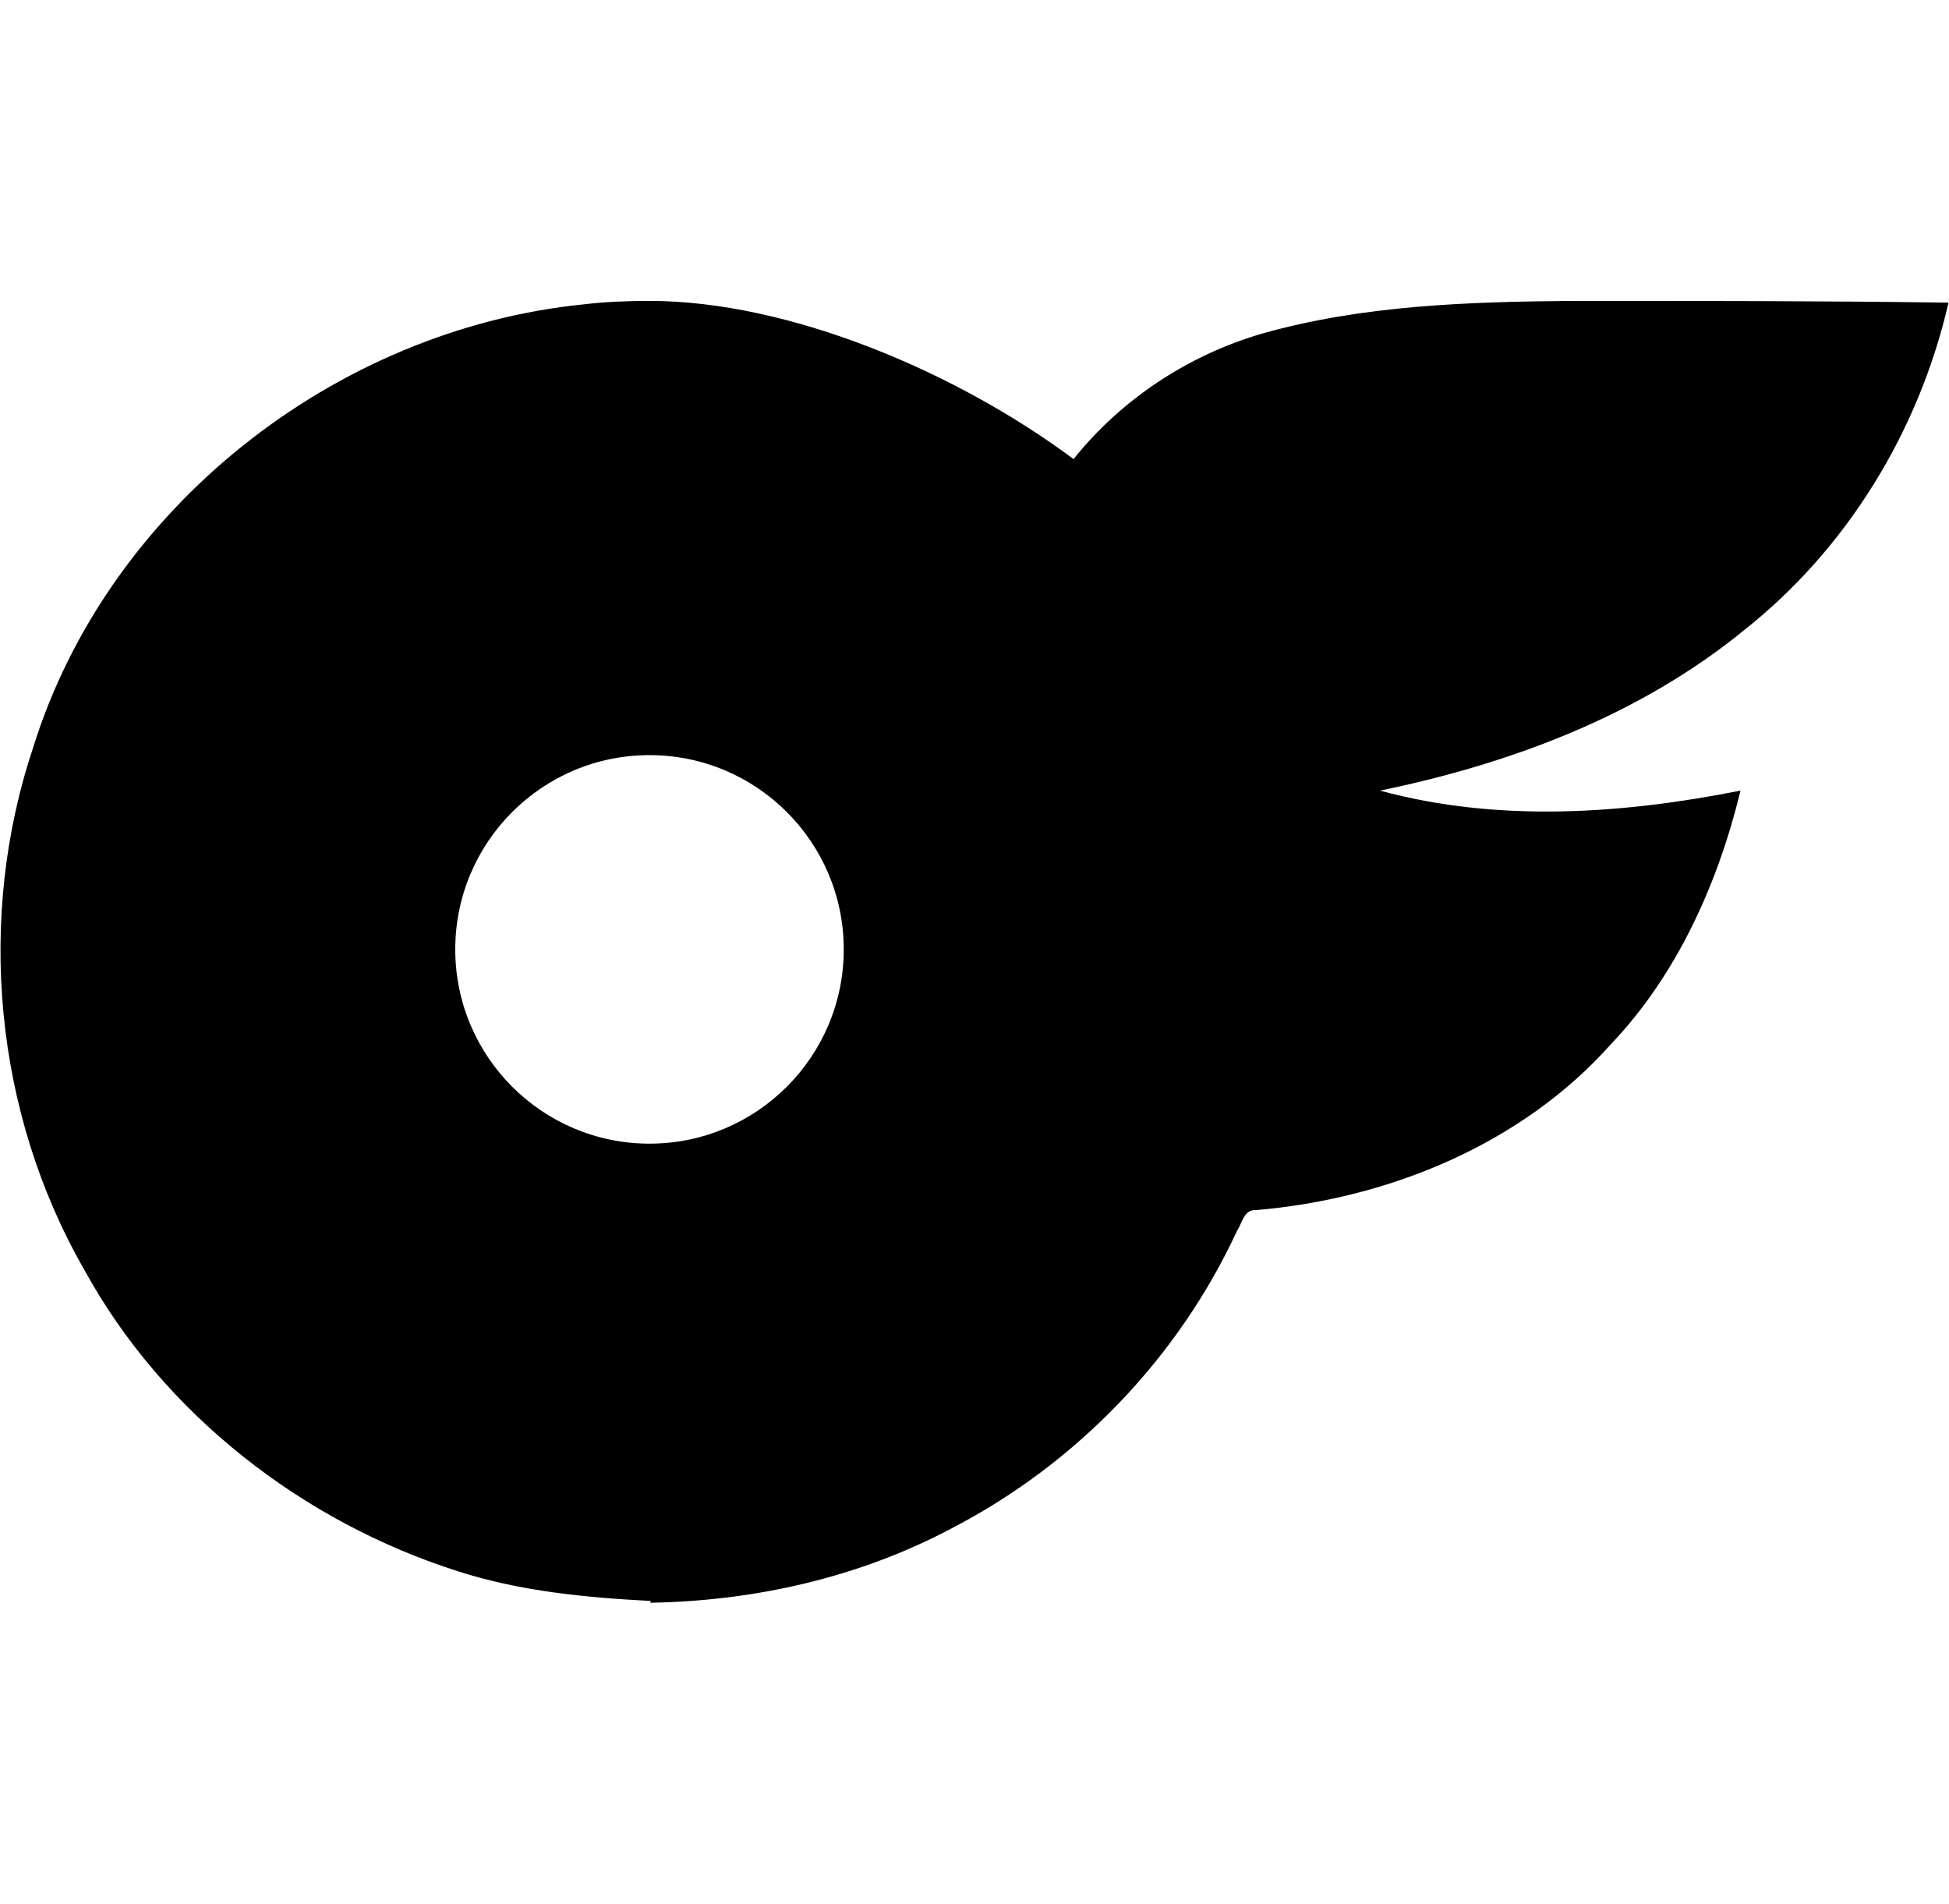 <svg viewBox="0 0 1967 1921" xmlns="http://www.w3.org/2000/svg" fill="currentColor" style="fill-rule:evenodd;clip-rule:evenodd;stroke-linejoin:round;stroke-miterlimit:2"><path d="M1083.46 463.261c-118.326-88.102-287.201-159.618-428.051-159.618-21.866 0-44.606.874-66.473 3.498-251.022 25.365-480.179 205.542-555.398 446.943-57.727 172.305-39.359 369.096 51.604 527.406 79.592 145.19 220.41 254.53 377.846 304.38 62.867 20.08 128.349 26.22 193.831 29.72l-.535 1.77c104.957-1.75 210.789-25.37 304.376-75.22 125.07-64.73 228.28-171.43 287.76-300.01 5.25-7.87 6.99-21.86 19.24-20.99 133.82-11.37 268.51-66.47 358.6-167.93 66.48-69.969 107.59-161.807 130.33-255.394-118.96 23.616-244.91 32.362-363.86 0 132.08-27.114 262.4-76.094 367.35-161.809 104.09-82.216 176.68-201.168 206.42-330.615-125.95-1.749-252.77-1.749-379.6-1.749-104.95.874-212.53 4.373-313.99 33.236-74.17 21.814-141.37 66.259-189.45 126.382ZM655.504 762.013c108.198 0 196.041 87.843 196.041 196.04 0 108.197-87.843 196.037-196.041 196.037-108.197 0-196.04-87.84-196.04-196.037s87.843-196.04 196.04-196.04Z"/></svg>
